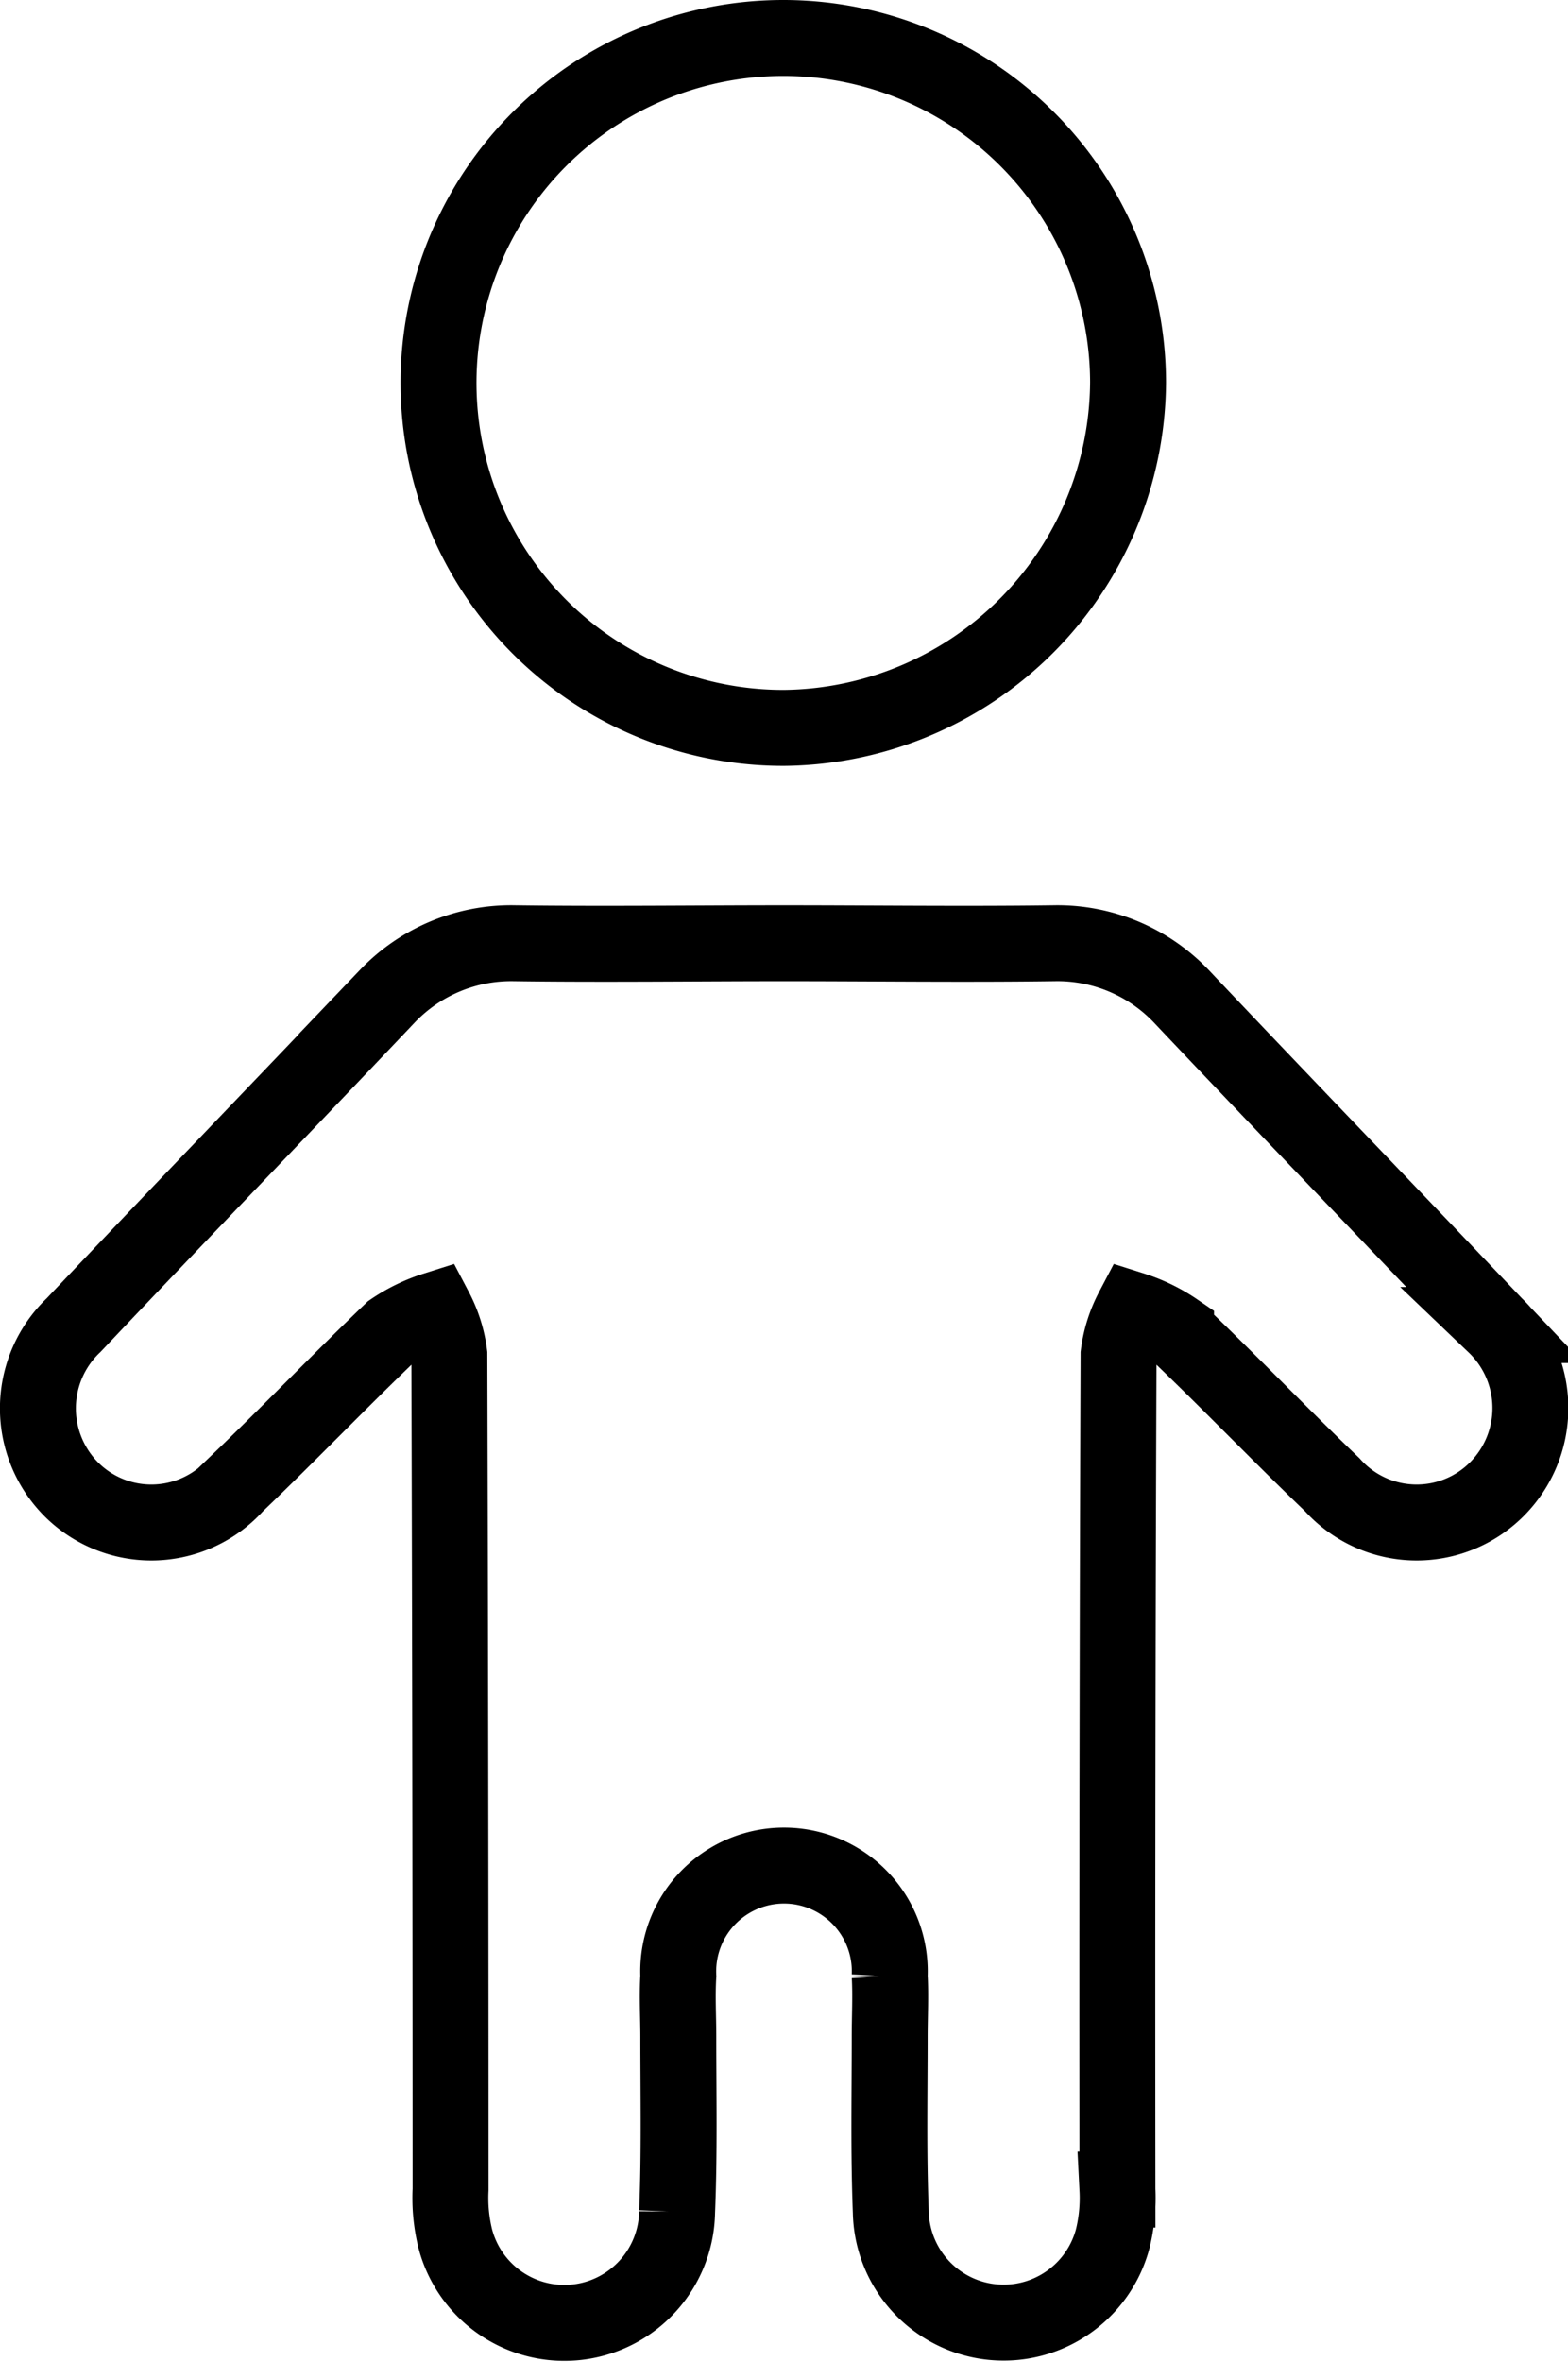 <svg xmlns="http://www.w3.org/2000/svg" width="15.49" height="23.322" viewBox="0 0 15.49 23.322">
  <g id="kids-icon" transform="translate(-615.421 -715.544)">
    <path id="Path_40" data-name="Path 40" d="M630.194,730.262a1.119,1.119,0,0,1-1.612-.058c-.522-.5-1.021-1.021-1.543-1.519a1.63,1.63,0,0,0-.429-.209,1.3,1.3,0,0,0-.139.441q-.016,4.122-.011,8.246a1.677,1.677,0,0,1-.047.487,1.115,1.115,0,0,1-2.192-.267c-.023-.58-.011-1.16-.011-1.728,0-.2.011-.406,0-.6a1.045,1.045,0,1,0-2.088,0c-.012.2,0,.406,0,.6,0,.568.012,1.148-.012,1.728a1.114,1.114,0,0,1-2.191.267,1.677,1.677,0,0,1-.047-.487q0-4.124-.012-8.246a1.3,1.3,0,0,0-.139-.441,1.63,1.63,0,0,0-.429.209c-.522.5-1.02,1.02-1.542,1.519a1.119,1.119,0,0,1-1.612.058,1.134,1.134,0,0,1,.011-1.635c1.032-1.09,2.065-2.157,3.1-3.248a1.69,1.69,0,0,1,1.252-.522c.893.012,1.787,0,2.668,0s1.774.012,2.667,0a1.69,1.69,0,0,1,1.253.522c1.032,1.091,2.064,2.158,3.1,3.248A1.134,1.134,0,0,1,630.194,730.262Z" fill="none" stroke="#000" stroke-linecap="round" stroke-width="0.75"/>
    <path id="Path_41" data-name="Path 41" d="M623.165,722.731a3.406,3.406,0,1,1,3.4-3.411A3.434,3.434,0,0,1,623.165,722.731Z" fill="none" stroke="#000" stroke-linecap="round" stroke-width="0.75"/>
  </g>
</svg>

